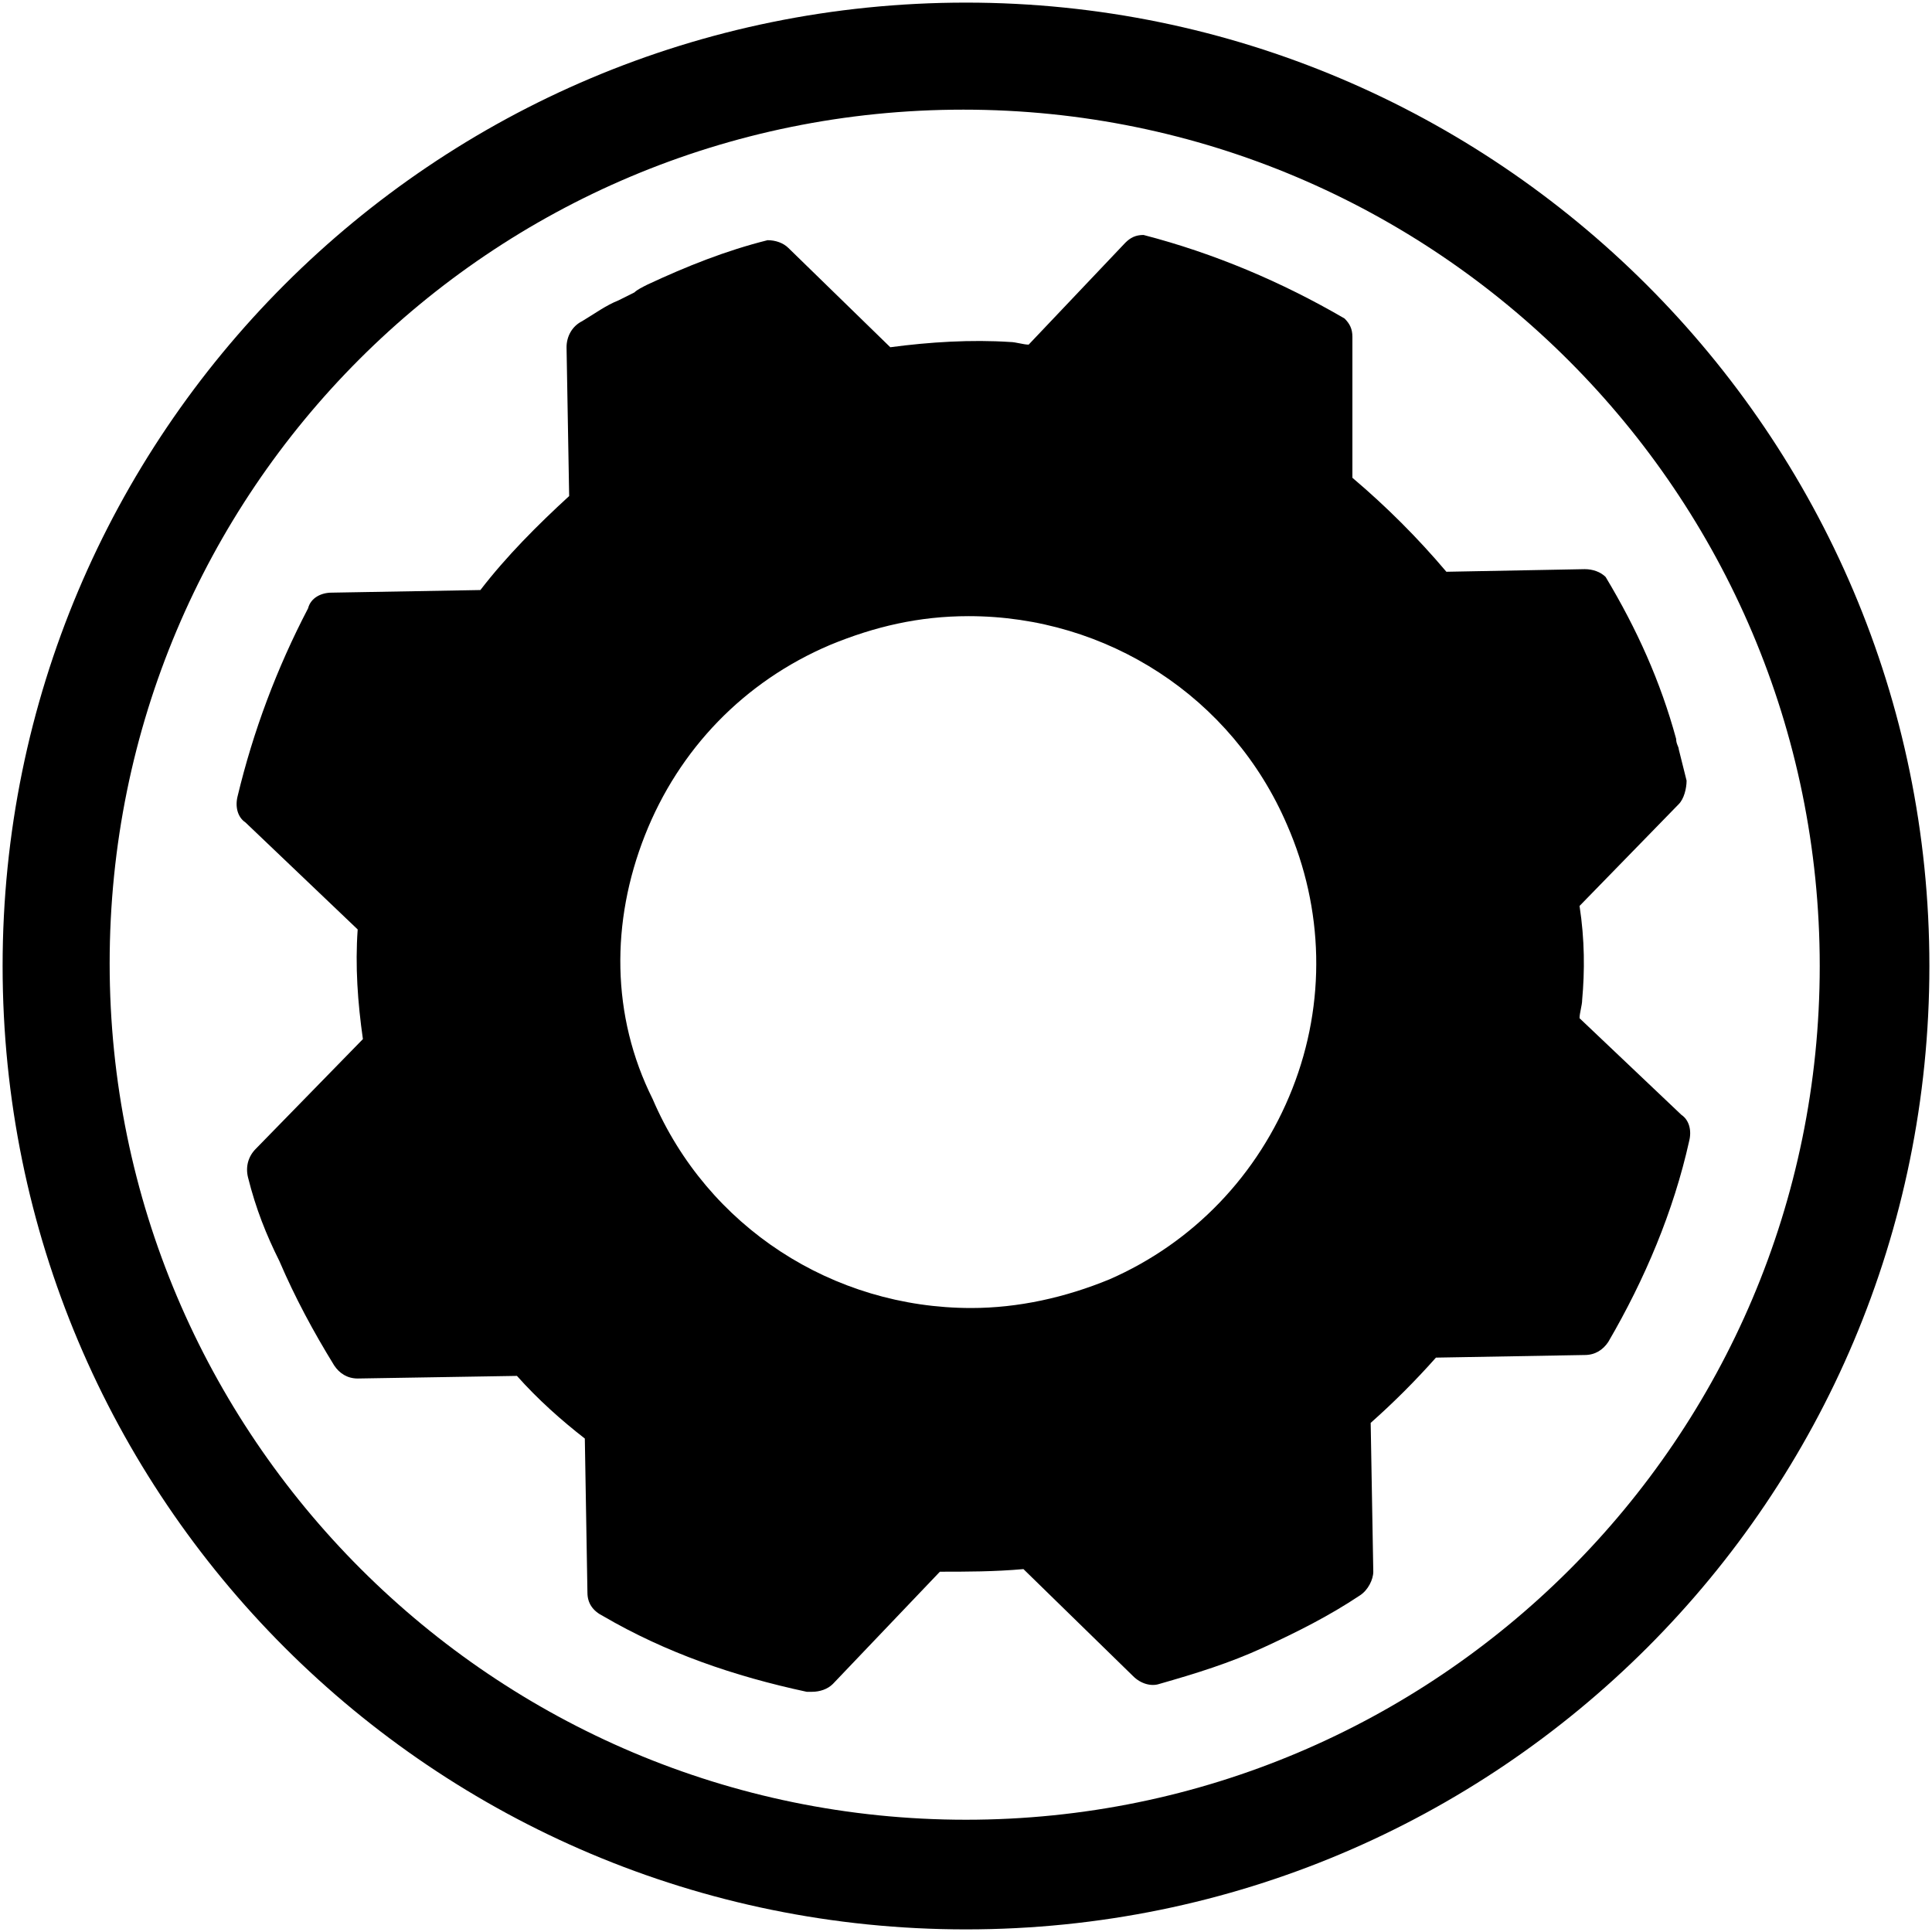 <svg xmlns="http://www.w3.org/2000/svg" viewBox="-0.1 -0.1 74 74" width="74" height="74">
<path d="M21.6,13.2l0.1,5.7c-1.2,1.1-2.4,2.3-3.4,3.6l-5.7,0.1c-0.4,0-0.8,0.2-0.9,0.6c-1.2,2.3-2.1,4.7-2.7,7.2
	c-0.1,0.4,0,0.8,0.3,1l4.3,4.1c-0.1,1.4,0,2.8,0.2,4.2l-4.1,4.2c-0.3,0.3-0.4,0.7-0.3,1.1c0.3,1.2,0.7,2.2,1.2,3.2
	c0.6,1.4,1.3,2.7,2.1,4c0.2,0.3,0.5,0.5,0.9,0.5l6.1-0.1c0.8,0.9,1.7,1.7,2.6,2.4l0.1,5.9c0,0.4,0.2,0.7,0.6,0.9
	c2.4,1.4,5,2.3,7.8,2.9c0.1,0,0.2,0,0.2,0c0.3,0,0.6-0.1,0.8-0.3l4.1-4.3c1,0,2.1,0,3.2-0.1l4.2,4.1c0.3,0.3,0.7,0.4,1,0.3
	c1.4-0.4,2.7-0.8,4-1.4c1.3-0.6,2.5-1.2,3.7-2c0.3-0.2,0.5-0.6,0.5-0.9l-0.1-5.7c0.9-0.8,1.7-1.6,2.5-2.5l5.7-0.1
	c0.4,0,0.7-0.2,0.9-0.5c1.4-2.4,2.5-5,3.1-7.7c0.1-0.4,0-0.8-0.3-1l-3.9-3.7c0-0.2,0.1-0.5,0.1-0.7c0.1-1.1,0.1-2.3-0.1-3.6l3.8-3.9
	c0.2-0.2,0.3-0.6,0.3-0.9c-0.1-0.4-0.2-0.8-0.3-1.2c0-0.1-0.1-0.2-0.1-0.4C63.5,26,62.6,24,61.4,22c-0.2-0.2-0.5-0.3-0.8-0.3
	l-5.3,0.1c-1.1-1.3-2.3-2.5-3.6-3.6l0-5.4c0-0.3-0.1-0.5-0.3-0.7c-2.4-1.4-5-2.5-7.7-3.2c-0.3,0-0.5,0.1-0.7,0.3l-3.7,3.9
	c-0.2,0-0.5-0.1-0.7-0.1c-1.5-0.1-3.1,0-4.6,0.2l-3.9-3.8c-0.2-0.2-0.5-0.3-0.8-0.3c-1.6,0.4-3.1,1-4.6,1.7
	c-0.2,0.1-0.4,0.2-0.5,0.3c-0.2,0.1-0.4,0.2-0.6,0.3c-0.5,0.2-0.9,0.5-1.4,0.8C21.8,12.4,21.6,12.8,21.6,13.2z M24.6,31.9
	c1.3-3.3,3.8-5.9,7.1-7.3c1.7-0.7,3.4-1.1,5.3-1.1c5.3,0,10.1,3.1,12.2,8c1.4,3.2,1.5,6.8,0.2,10.1c-1.3,3.3-3.8,5.9-7,7.3
	c-1.7,0.7-3.5,1.1-5.3,1.1c-5.3,0-10.1-3.1-12.2-8C23.3,38.8,23.3,35.2,24.6,31.9z"/>
<path d="M36.9,0C16.5,0,0,16.5,0,36.9s16.5,36.9,36.9,36.9s36.9-16.5,36.9-36.9S57.2,0,36.9,0z M36.9,69.6
	C36.8,69.6,36.8,69.6,36.9,69.6C36.8,69.6,36.8,69.6,36.9,69.6c-18.1,0-32.8-14.7-32.8-32.8S18.7,4.1,36.8,4.1c0,0,0,0,0,0
	c0,0,0,0,0,0c18.1,0,32.8,14.7,32.8,32.8S54.9,69.6,36.9,69.6z"/>
</svg>
